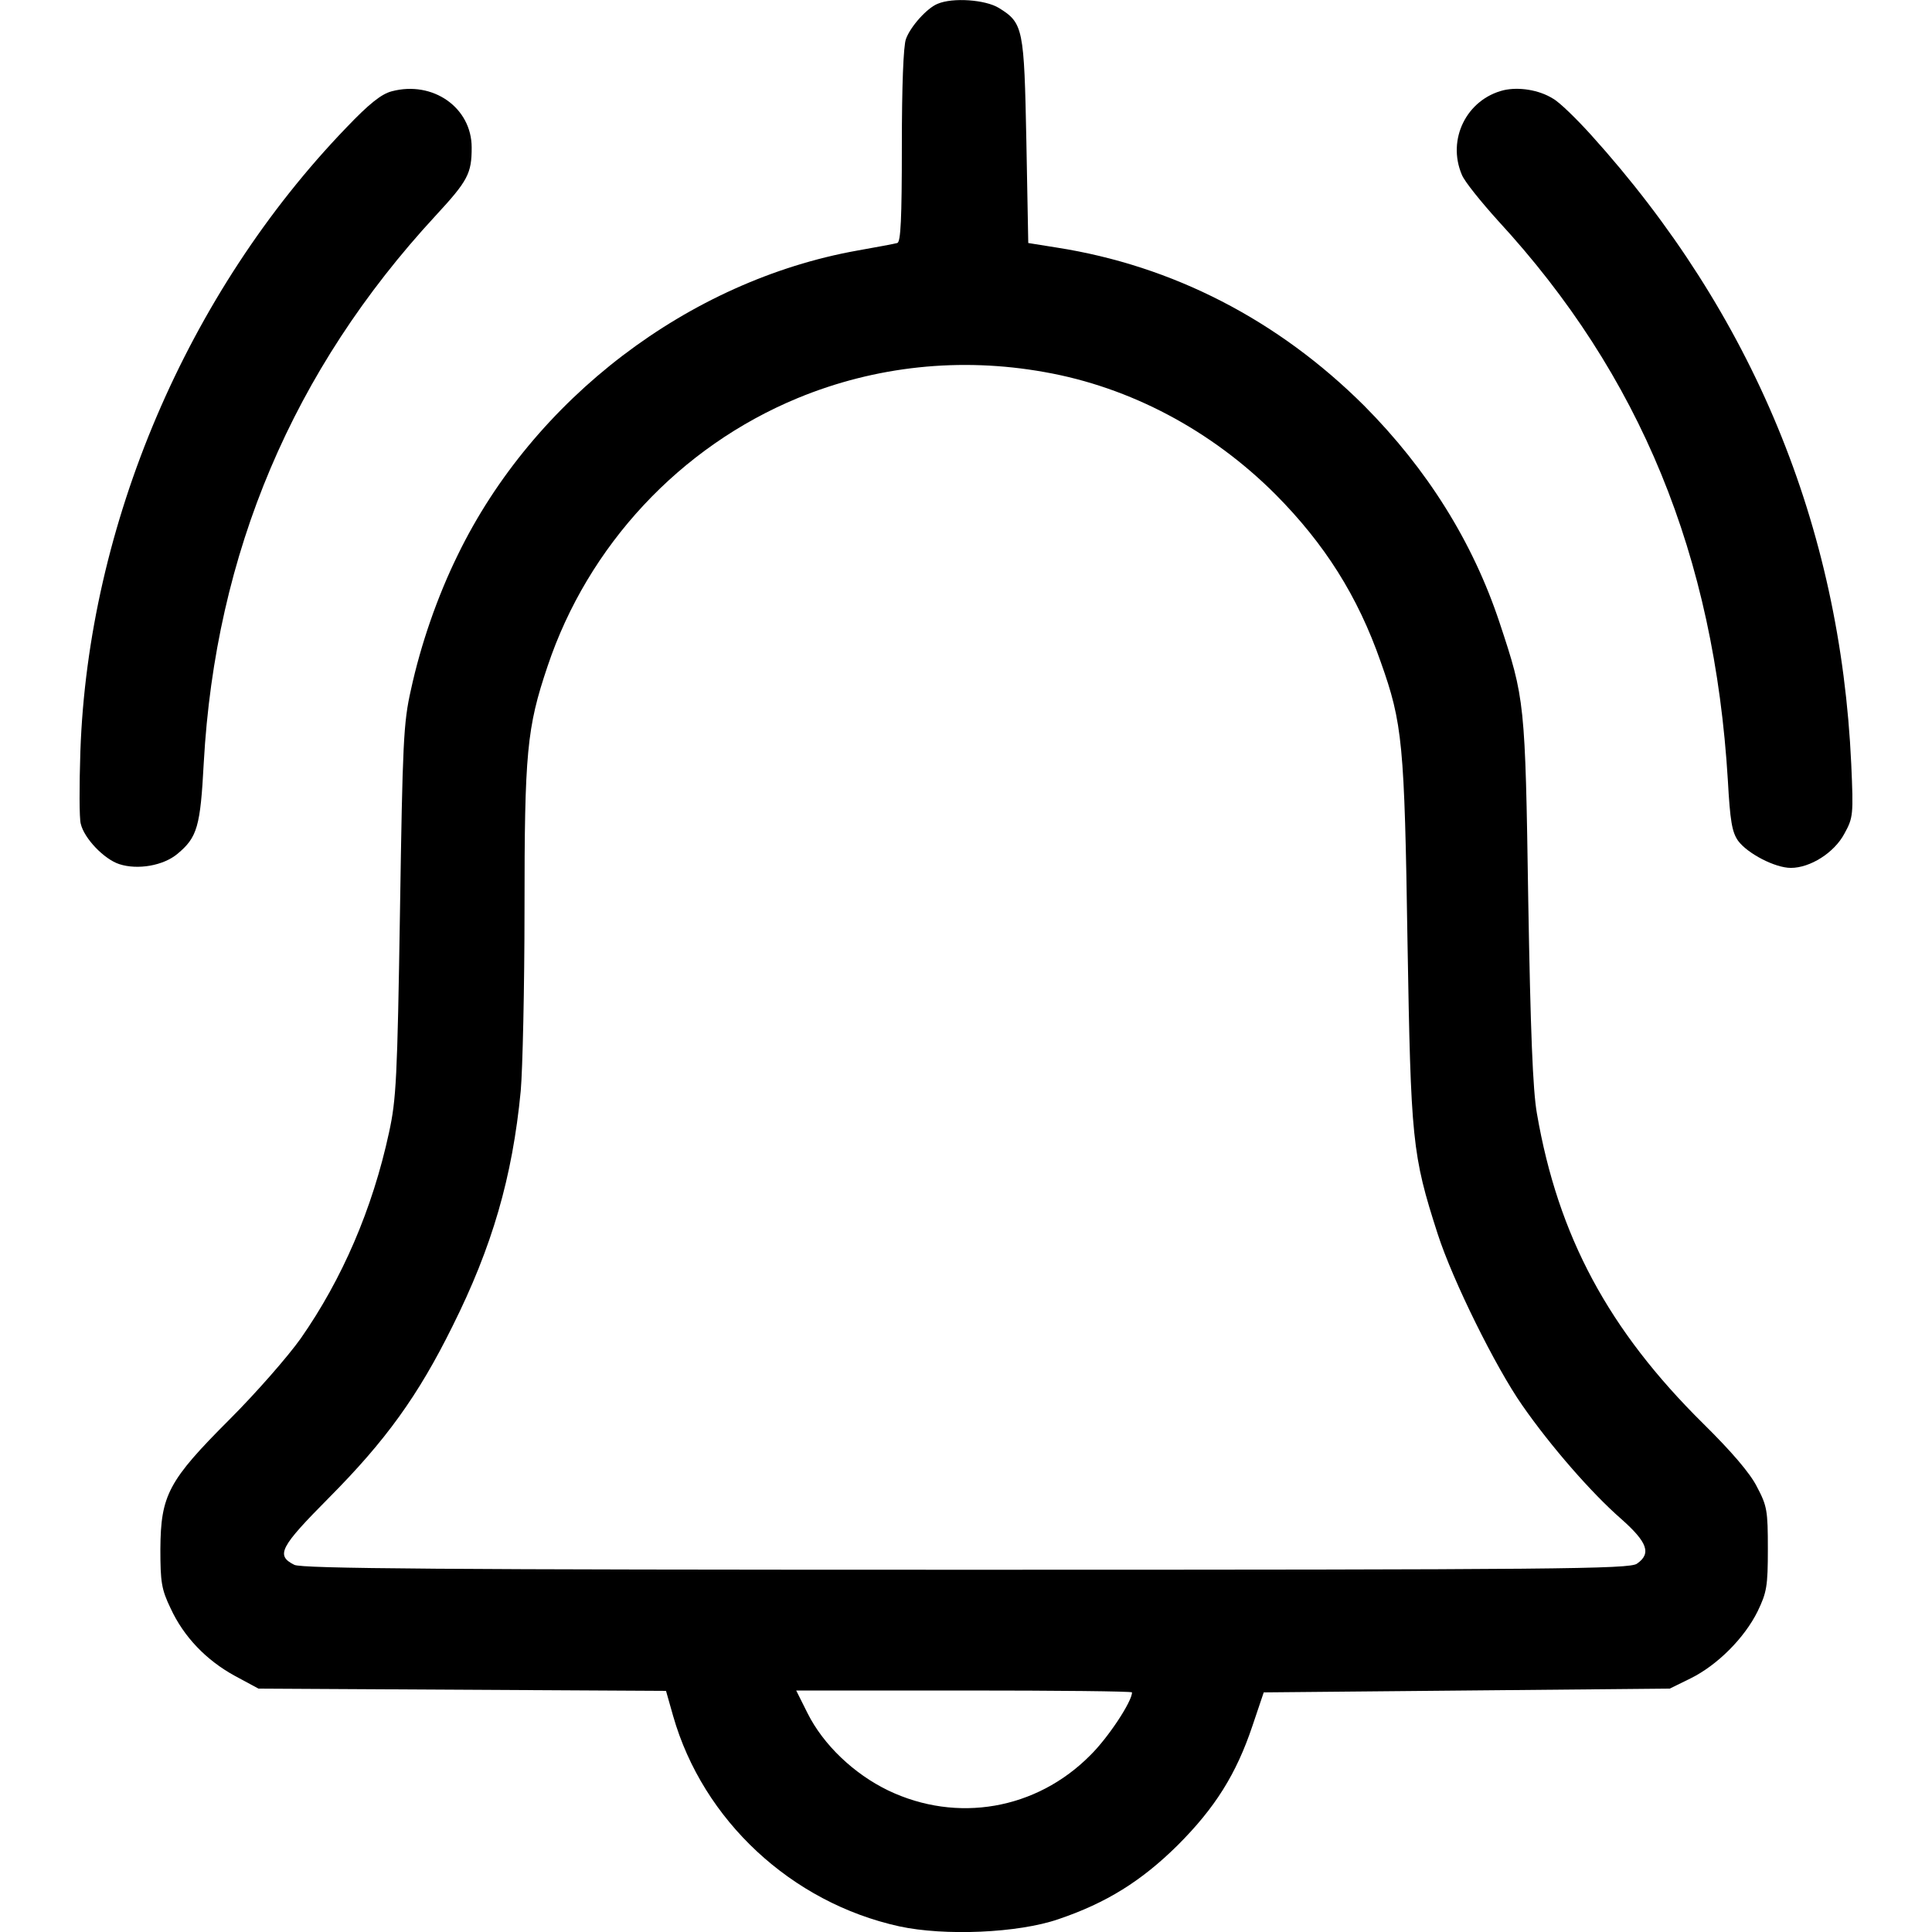 <?xml version="1.0" standalone="no"?>
<!DOCTYPE svg PUBLIC "-//W3C//DTD SVG 20010904//EN"
 "http://www.w3.org/TR/2001/REC-SVG-20010904/DTD/svg10.dtd">
<svg version="1.0" xmlns="http://www.w3.org/2000/svg"
 width="512px" height="512px" viewBox="0 0 512 512"
 preserveAspectRatio="xMidYMid meet">
<g transform="translate(0,512) scale(0.1,-0.1)"
fill="#000000" stroke="none">
<path d="M2485 5110 c-28 -11 -72 -60 -84 -93 -7 -17 -11 -127 -11 -283 0
-195 -3 -255 -12 -258 -7 -2 -55 -11 -106 -20 -447 -80 -858 -393 -1059 -807
-54 -110 -98 -237 -124 -357 -20 -88 -22 -140 -29 -587 -7 -445 -10 -499 -29
-586 -44 -204 -125 -390 -234 -546 -34 -48 -119 -145 -188 -214 -163 -163
-183 -201 -184 -344 0 -88 3 -107 27 -157 35 -76 95 -138 170 -179 l63 -34
540 -3 540 -3 19 -67 c79 -276 313 -494 599 -557 120 -26 315 -18 422 19 127
43 220 101 316 196 99 99 155 188 198 316 l30 89 538 5 538 5 55 27 c71 35
143 107 178 178 24 50 27 66 27 165 0 102 -2 114 -29 165 -18 36 -68 94 -142
167 -251 248 -385 497 -441 822 -11 62 -17 219 -23 566 -8 526 -9 533 -76 735
-71 214 -192 407 -359 575 -228 227 -507 371 -815 419 l-75 12 -5 269 c-6 300
-8 314 -73 354 -36 22 -122 28 -162 11z m283 -976 c227 -40 442 -154 612 -324
130 -131 218 -269 279 -444 58 -163 63 -216 71 -741 9 -527 12 -564 80 -775
40 -124 154 -354 224 -454 75 -108 184 -233 262 -301 70 -62 81 -92 42 -119
-20 -14 -205 -16 -1778 -16 -1391 0 -1760 3 -1780 13 -50 25 -38 47 92 178
150 151 236 270 327 454 105 210 159 395 181 624 5 57 10 273 10 481 0 416 6
481 61 644 107 320 351 582 663 711 206 85 431 109 654 69z m232 -3499 c0 -24
-63 -120 -111 -167 -143 -144 -353 -180 -535 -93 -91 44 -172 121 -214 205
l-30 60 445 0 c245 0 445 -2 445 -5z"/>
<path d="M1038 4878 c-27 -7 -60 -33 -120 -96 -422 -438 -684 -1053 -705
-1653 -3 -92 -3 -178 1 -192 9 -39 62 -94 102 -107 49 -16 117 -4 154 27 53
44 61 72 70 242 31 556 236 1040 614 1449 86 93 96 112 96 181 0 106 -103 178
-212 149z"/>
<path d="M3985 4881 c-98 -24 -151 -130 -111 -224 7 -18 51 -72 96 -122 377
-409 573 -887 609 -1483 6 -108 11 -137 27 -160 25 -34 98 -72 140 -72 51 0
115 40 142 91 23 42 24 49 18 184 -29 632 -261 1193 -690 1668 -39 43 -84 87
-101 96 -37 23 -90 31 -130 22z"/>
</g>
</svg>
